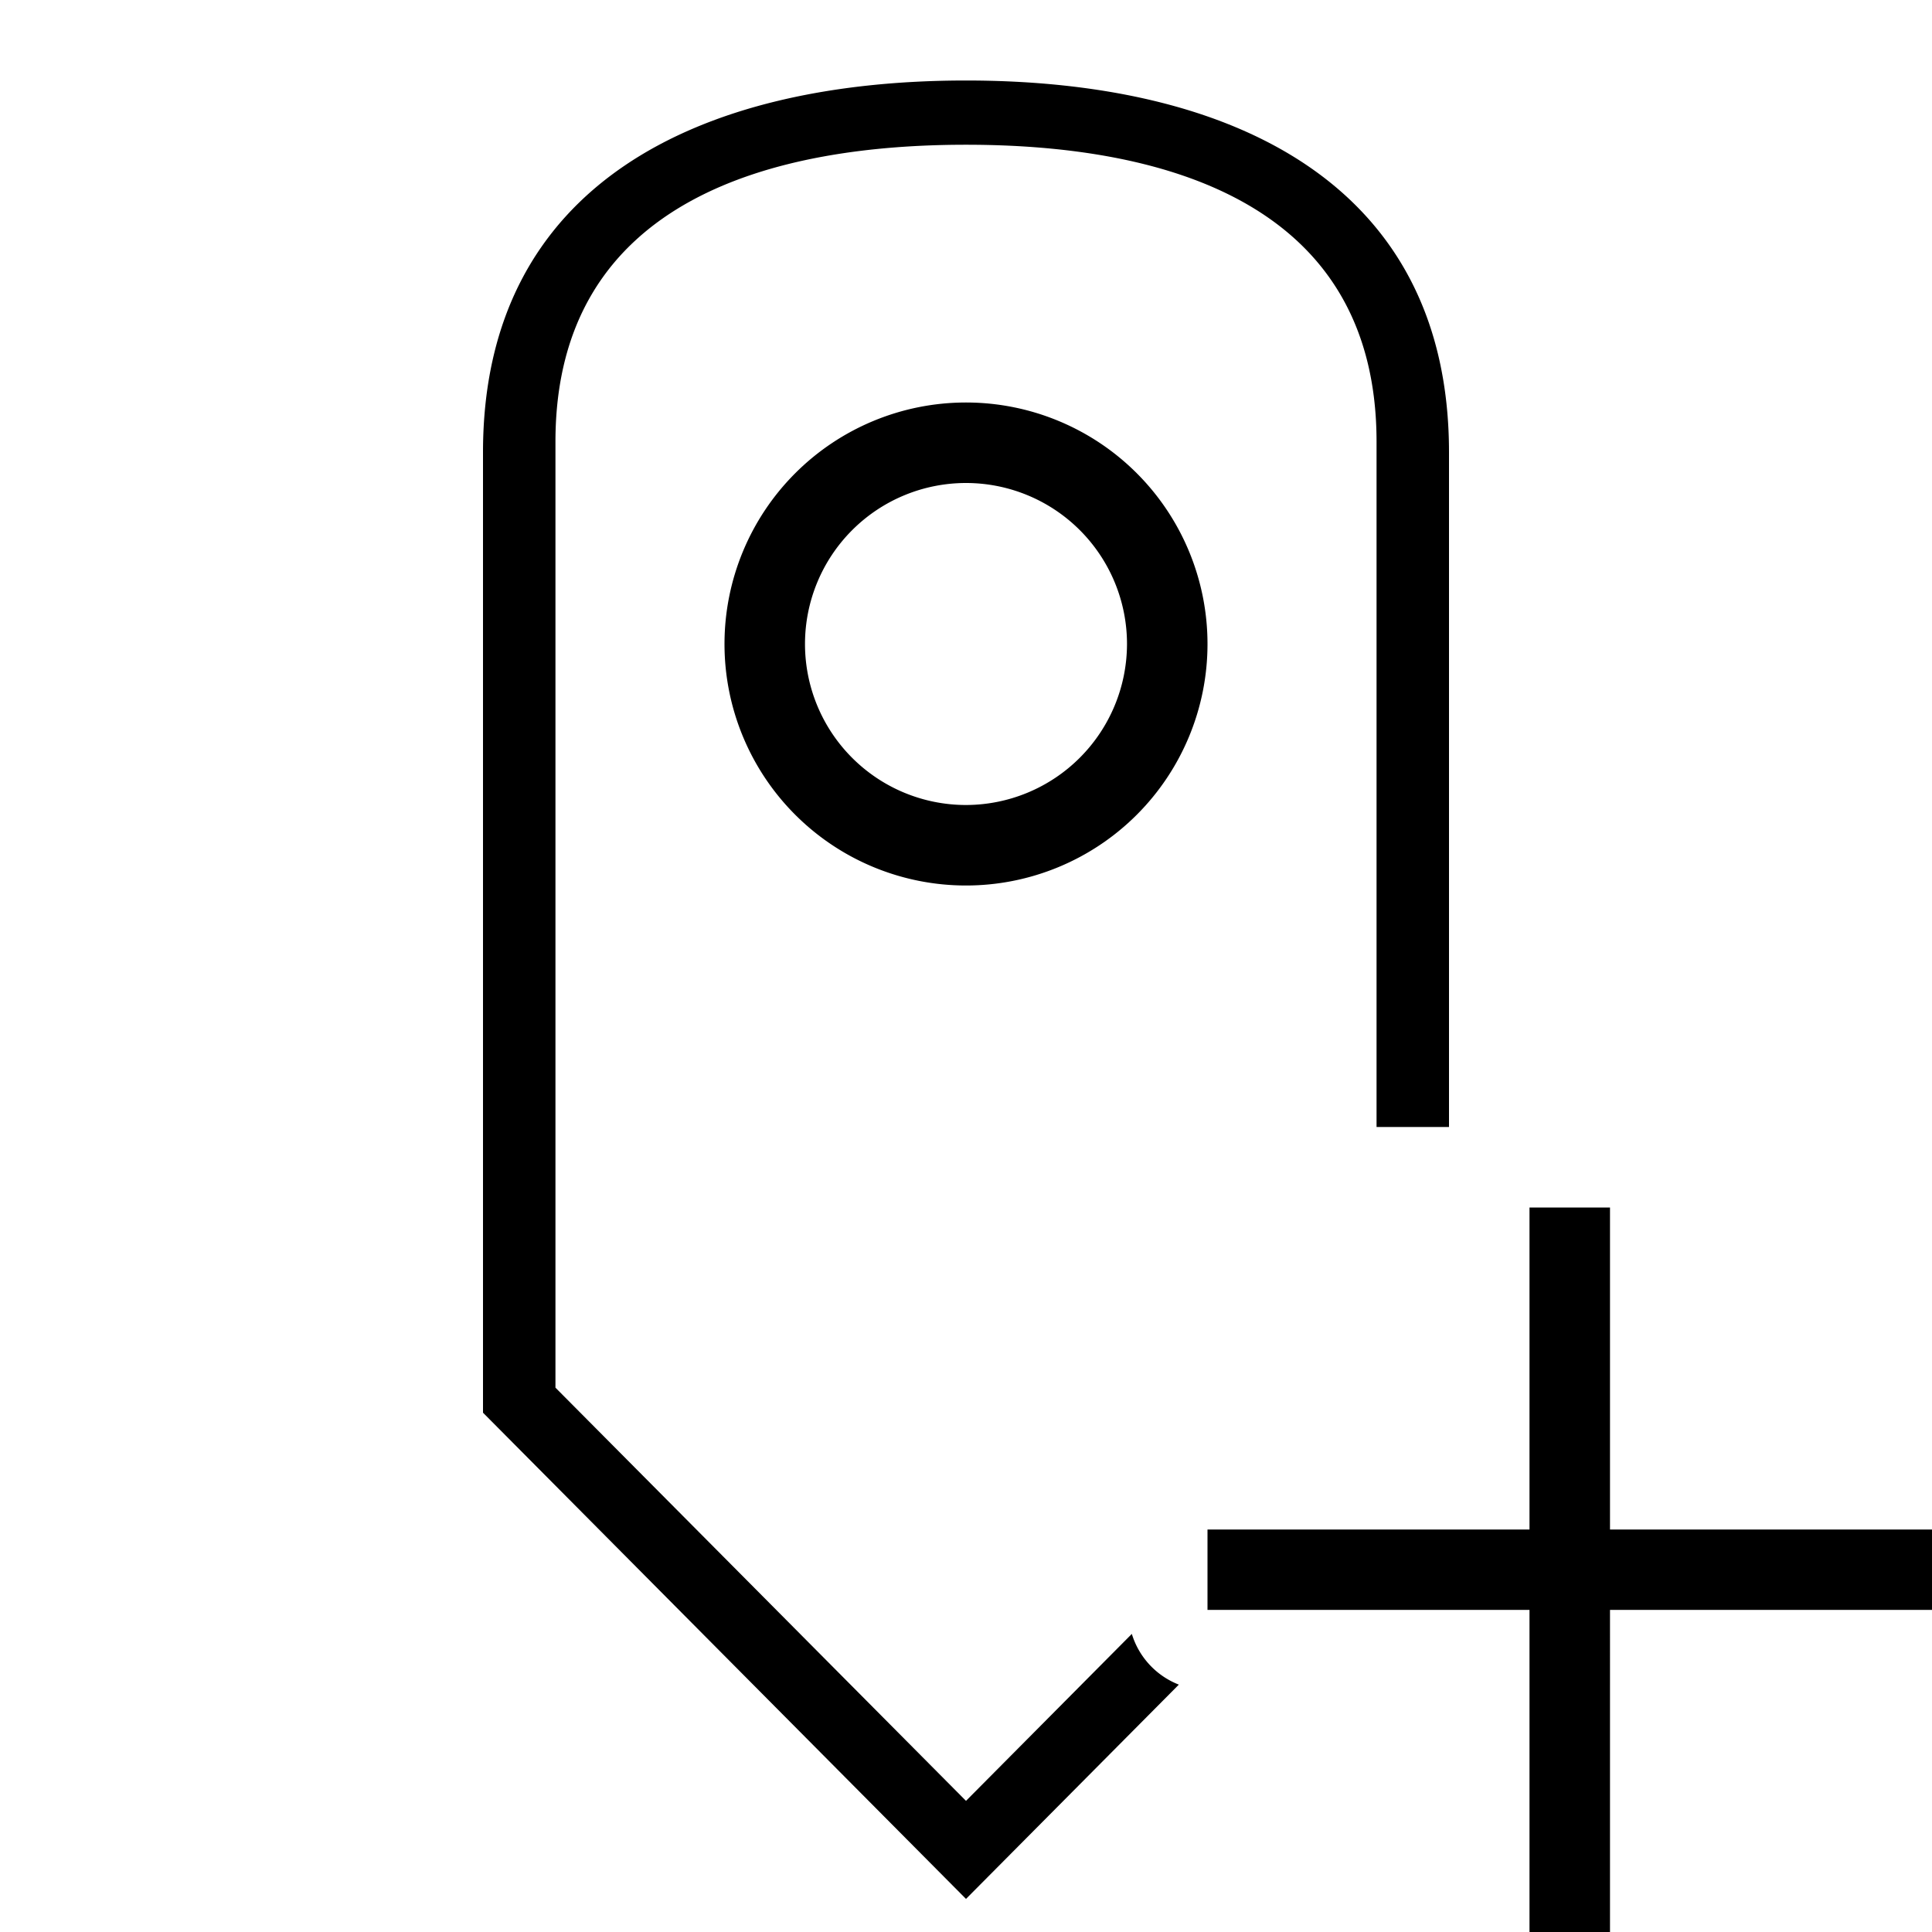 <svg xmlns="http://www.w3.org/2000/svg" viewBox="0 0 24 24"><path d="M19 24v-4.001h-4V19h4v-4h1v4h4v.999h-4V24zm-4.94-3.703L12 22.371l-5.1-5.133V5.488c0-3.05 2.773-3.69 5.1-3.69s5.1.64 5.1 3.69V14h.9V5.619C18 2.283 15.313 1 12 1S6 2.283 6 5.619v11.93l6 6.04 2.644-2.662a.984.984 0 0 1-.584-.63zM12 11a3 3 0 1 1 3-3 3 3 0 0 1-3 3zm2-3a2 2 0 1 0-2 2 2.003 2.003 0 0 0 2-2z"/></svg>